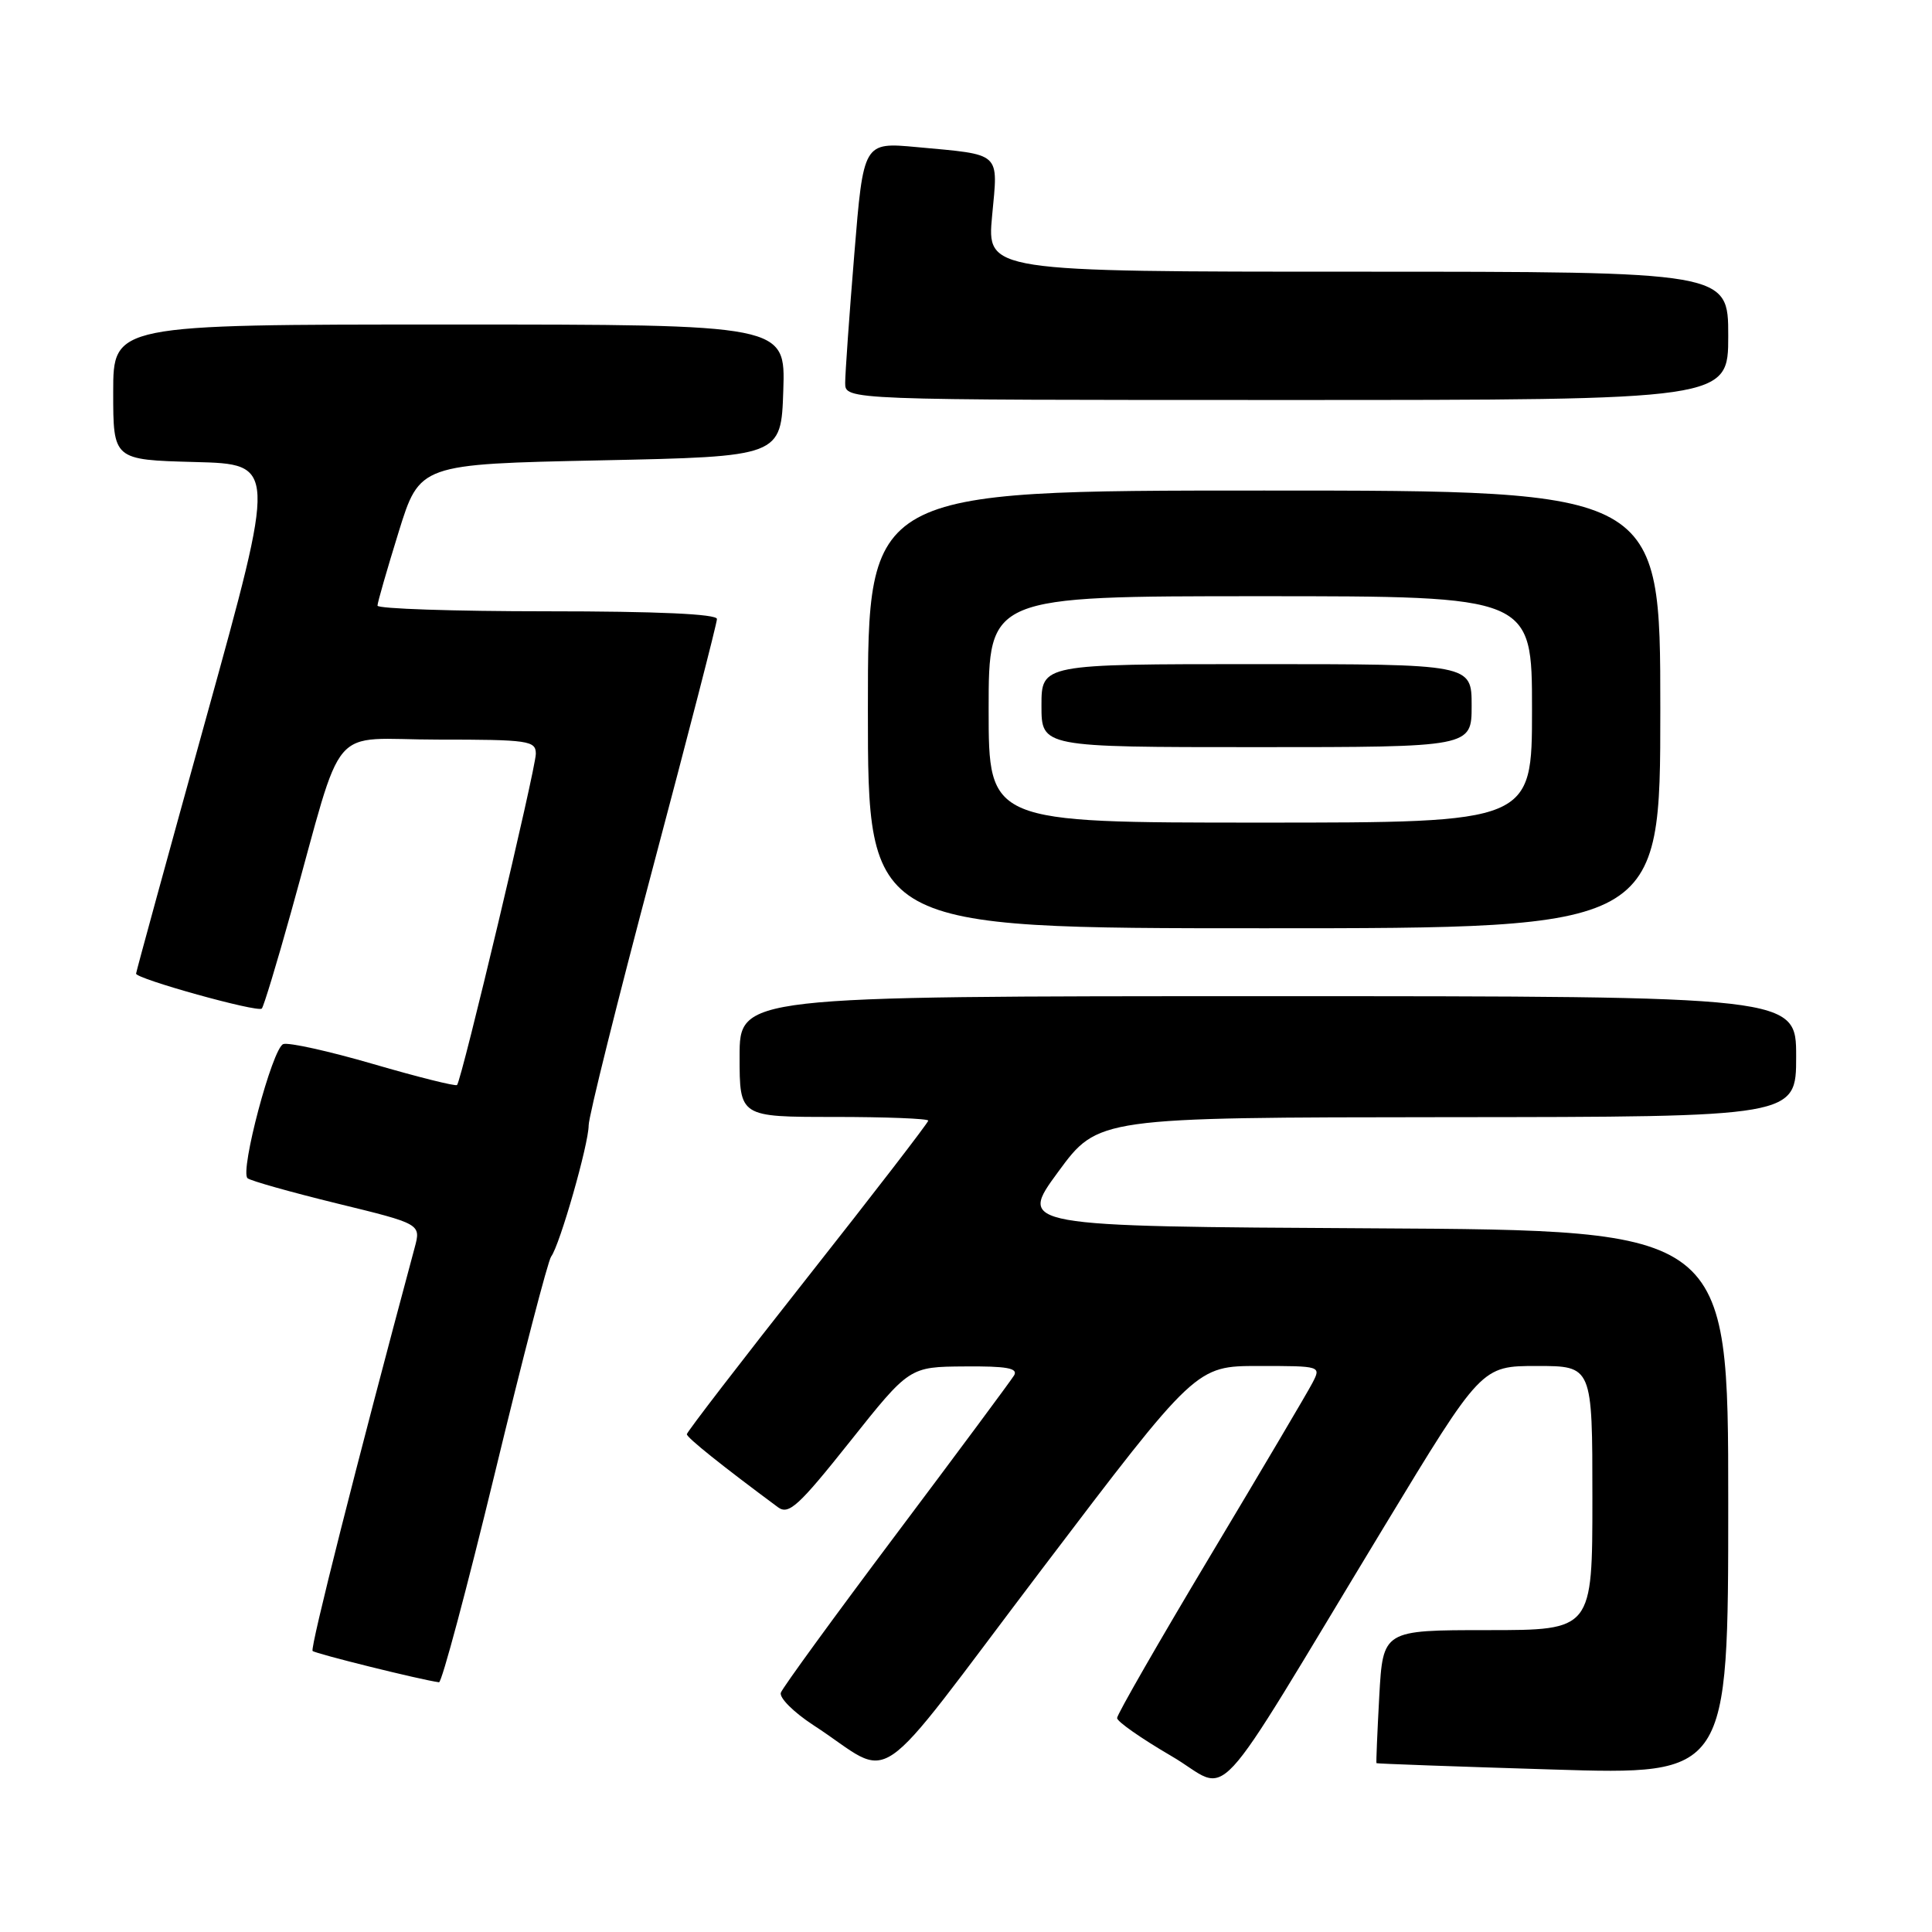 <?xml version="1.0" encoding="UTF-8" standalone="no"?>
<!DOCTYPE svg PUBLIC "-//W3C//DTD SVG 1.1//EN" "http://www.w3.org/Graphics/SVG/1.1/DTD/svg11.dtd" >
<svg xmlns="http://www.w3.org/2000/svg" xmlns:xlink="http://www.w3.org/1999/xlink" version="1.1" viewBox="0 0 256 256">
 <g >
 <path fill="currentColor"
d=" M 183.43 202.25 C 196.30 181.00 196.30 181.00 203.65 181.00 C 211.00 181.00 211.00 181.00 211.00 198.50 C 211.00 216.00 211.00 216.00 197.13 216.00 C 183.25 216.00 183.25 216.00 182.76 224.75 C 182.50 229.56 182.33 233.56 182.39 233.63 C 182.45 233.70 192.96 234.08 205.75 234.47 C 229.00 235.19 229.00 235.19 229.00 199.10 C 229.00 163.02 229.00 163.02 181.96 162.76 C 134.91 162.50 134.91 162.50 140.21 155.28 C 145.50 148.07 145.50 148.07 191.75 148.03 C 238.00 148.00 238.00 148.00 238.00 140.00 C 238.00 132.00 238.00 132.00 168.00 132.00 C 98.00 132.00 98.00 132.00 98.00 140.00 C 98.00 148.00 98.00 148.00 110.50 148.00 C 117.38 148.00 123.00 148.22 123.00 148.49 C 123.00 148.75 115.81 158.09 107.01 169.24 C 98.22 180.38 91.02 189.74 91.01 190.04 C 91.00 190.49 95.68 194.23 103.09 199.72 C 104.51 200.76 105.81 199.58 112.62 191.02 C 120.50 181.11 120.50 181.11 127.81 181.06 C 133.40 181.01 134.94 181.29 134.37 182.25 C 133.95 182.94 126.93 192.40 118.76 203.28 C 110.59 214.16 103.71 223.61 103.47 224.28 C 103.22 224.95 105.16 226.88 107.76 228.58 C 118.86 235.78 114.85 238.51 138.02 207.97 C 158.48 181.00 158.48 181.00 166.78 181.00 C 175.06 181.00 175.07 181.00 173.90 183.25 C 173.26 184.49 167.17 194.79 160.37 206.15 C 153.57 217.51 148.01 227.19 148.02 227.65 C 148.02 228.12 151.25 230.37 155.19 232.67 C 163.41 237.44 159.67 241.48 183.43 202.25 Z  M 65.56 195.25 C 69.25 179.99 72.61 167.05 73.03 166.50 C 74.17 165.00 78.00 151.60 78.00 149.12 C 78.00 147.94 81.83 132.58 86.50 115.00 C 91.17 97.42 95.00 82.58 95.00 82.02 C 95.00 81.36 87.11 81.00 72.50 81.00 C 60.12 81.00 50.01 80.66 50.02 80.25 C 50.02 79.84 51.29 75.45 52.82 70.50 C 55.61 61.50 55.61 61.50 79.55 61.00 C 103.50 60.50 103.50 60.50 103.79 51.75 C 104.08 43.00 104.08 43.00 59.54 43.00 C 15.00 43.00 15.00 43.00 15.00 51.97 C 15.00 60.93 15.00 60.93 25.82 61.22 C 36.63 61.50 36.63 61.50 27.35 95.00 C 22.24 113.43 18.05 128.73 18.03 129.01 C 17.99 129.69 34.15 134.19 34.69 133.64 C 34.93 133.40 36.68 127.65 38.57 120.85 C 45.77 95.05 43.26 98.00 58.03 98.00 C 70.05 98.00 71.00 98.14 71.00 99.88 C 71.00 101.83 61.17 143.16 60.56 143.77 C 60.37 143.96 55.39 142.72 49.49 141.00 C 43.59 139.28 38.21 138.09 37.53 138.35 C 36.09 138.90 31.76 155.20 32.80 156.12 C 33.19 156.46 38.52 157.96 44.64 159.46 C 55.79 162.18 55.79 162.18 54.94 165.34 C 47.23 194.03 41.07 218.40 41.42 218.76 C 41.79 219.12 55.71 222.58 58.17 222.91 C 58.54 222.96 61.86 210.51 65.56 195.25 Z  M 220.00 94.00 C 220.00 65.00 220.00 65.00 167.50 65.00 C 115.00 65.00 115.00 65.00 115.00 94.00 C 115.00 123.00 115.00 123.00 167.50 123.00 C 220.00 123.00 220.00 123.00 220.00 94.00 Z  M 229.00 44.50 C 229.00 36.00 229.00 36.00 179.88 36.00 C 130.77 36.00 130.77 36.00 131.46 28.59 C 132.26 20.04 132.82 20.54 121.46 19.49 C 114.41 18.84 114.41 18.84 113.20 33.67 C 112.53 41.83 111.99 49.51 111.99 50.75 C 112.00 53.00 112.00 53.00 170.50 53.00 C 229.00 53.00 229.00 53.00 229.00 44.50 Z  M 131.00 94.00 C 131.00 79.00 131.00 79.00 167.00 79.00 C 203.00 79.00 203.00 79.00 203.00 94.00 C 203.00 109.00 203.00 109.00 167.00 109.00 C 131.00 109.00 131.00 109.00 131.00 94.00 Z  M 195.00 93.50 C 195.00 88.00 195.00 88.00 166.50 88.00 C 138.00 88.00 138.00 88.00 138.00 93.50 C 138.00 99.00 138.00 99.00 166.50 99.00 C 195.00 99.00 195.00 99.00 195.00 93.50 Z "/>
</g>
</svg>